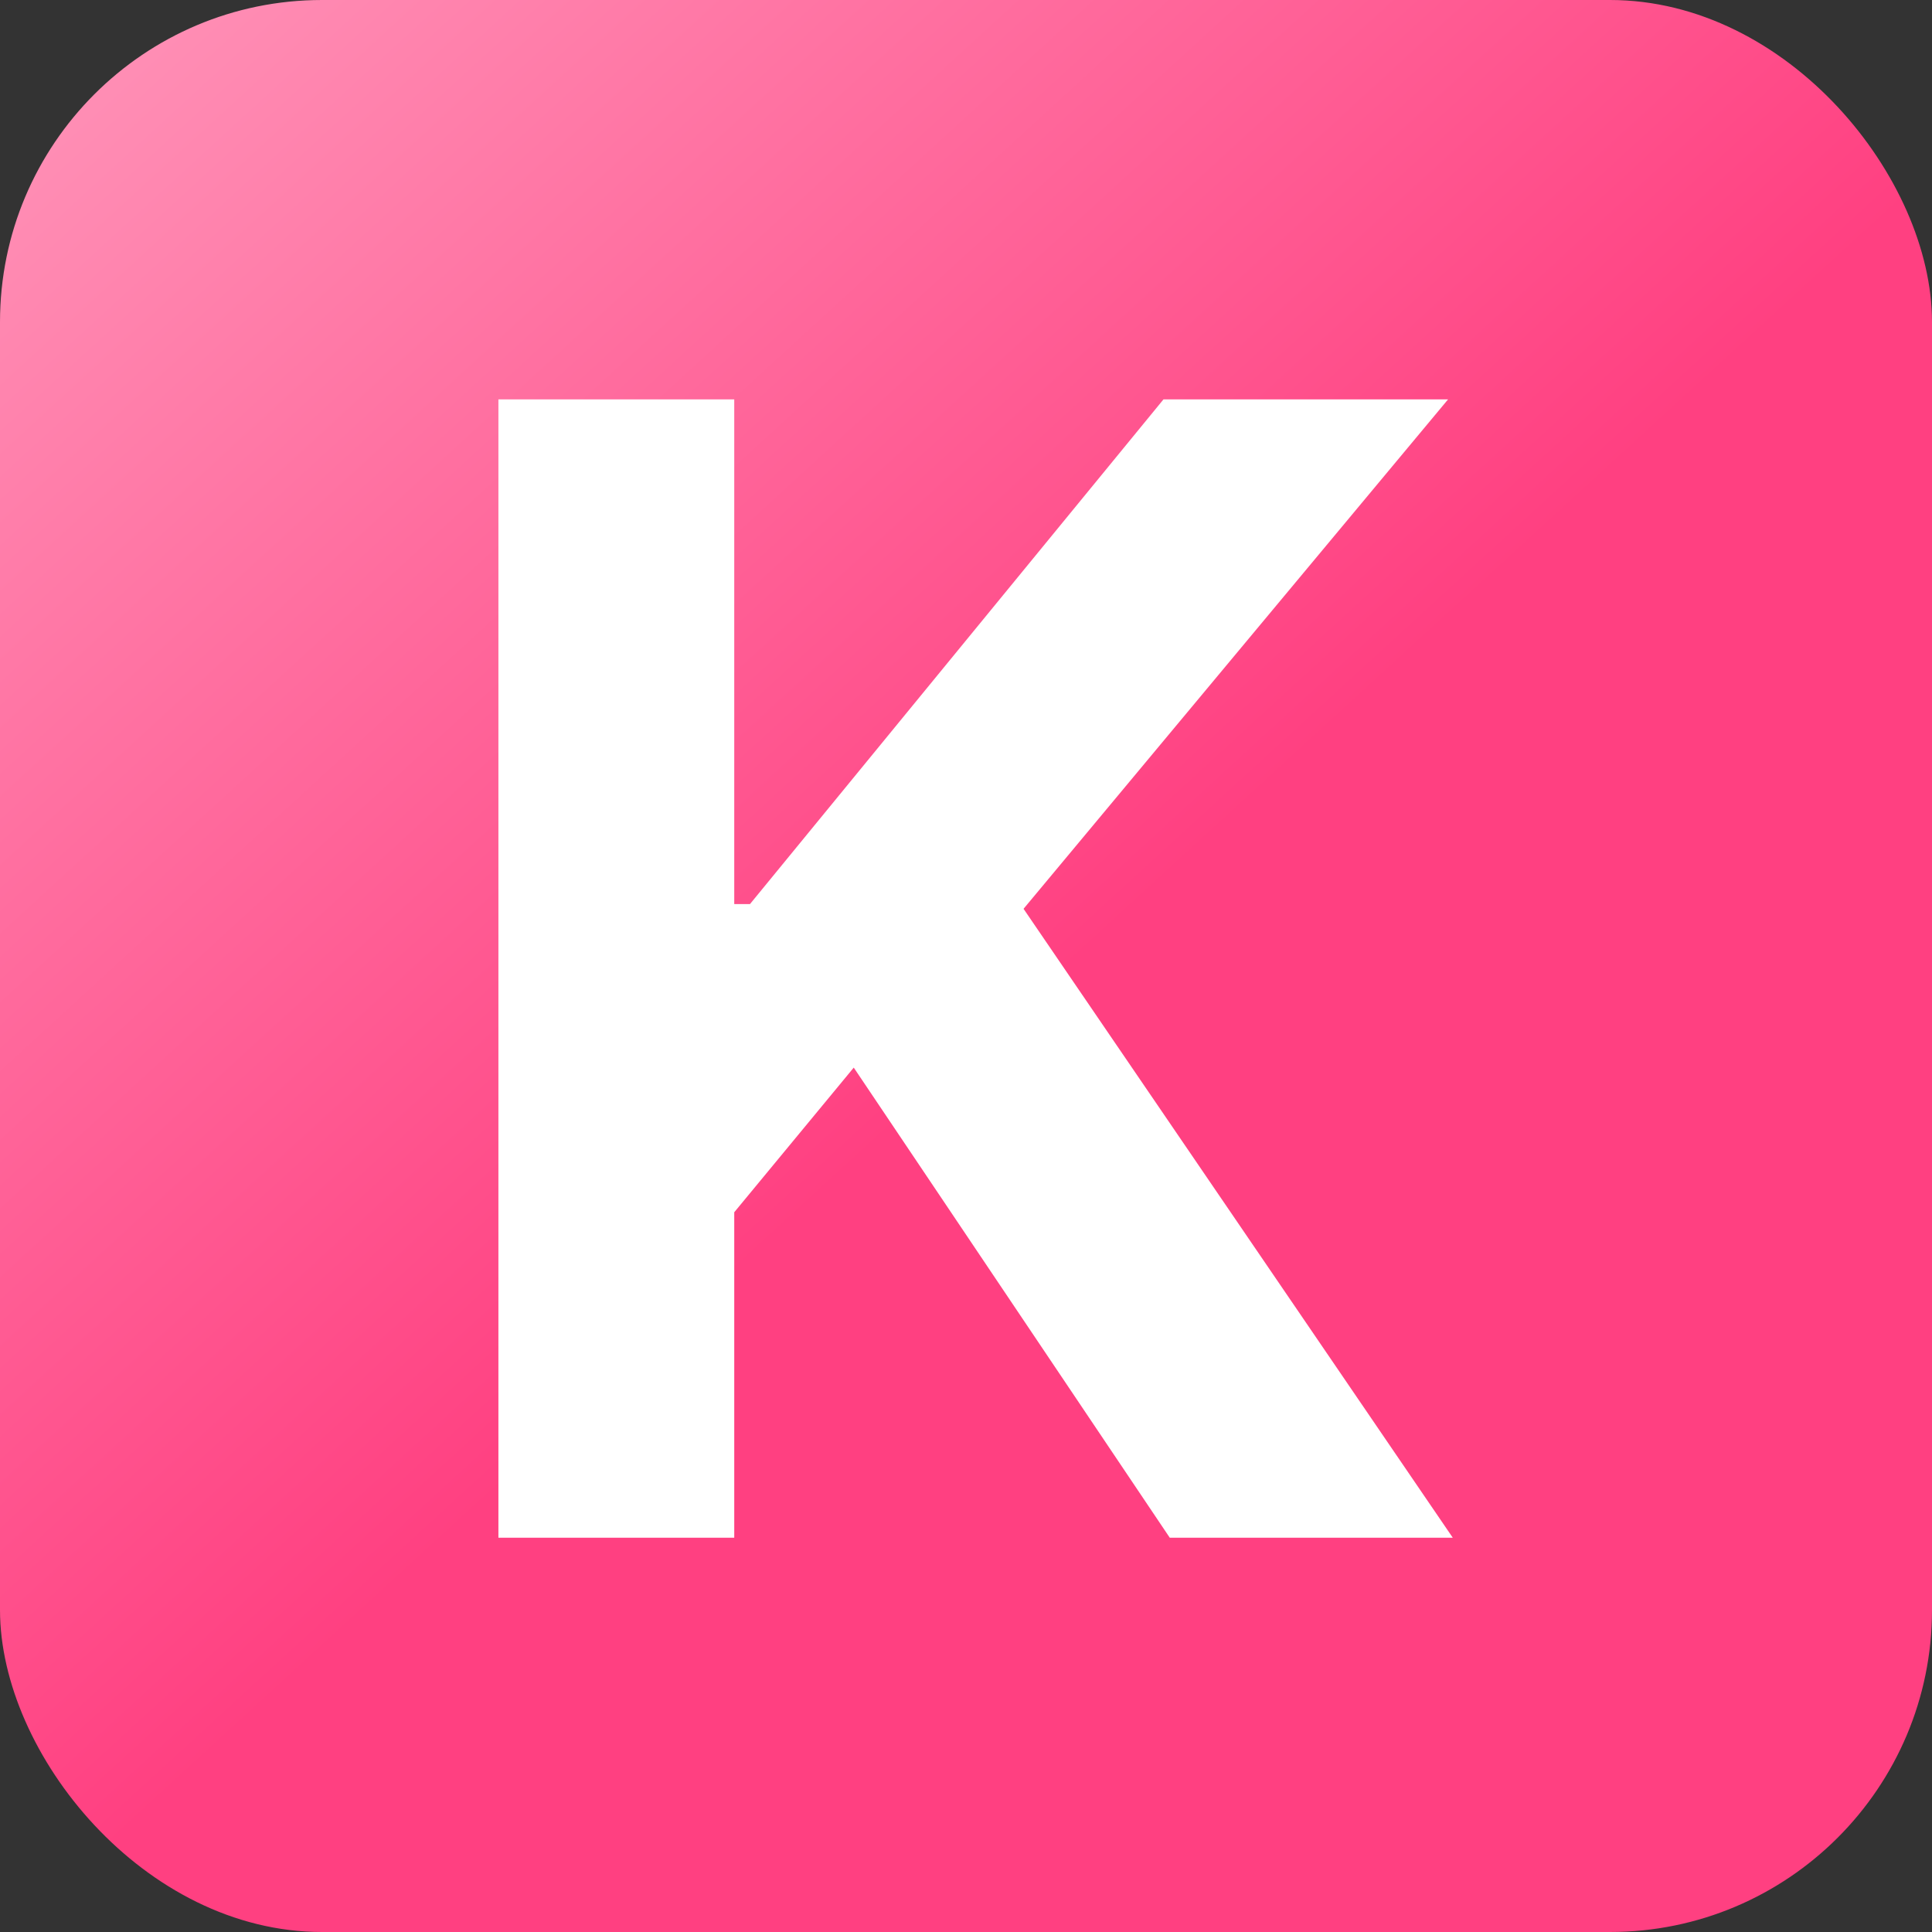<svg width="196" height="196" viewBox="0 0 196 196" fill="none" xmlns="http://www.w3.org/2000/svg">
<rect x="0" y="0" width="196" height="196" fill="#333333" stroke="none"/>
<g clip-path="url(#clip0_15422_5343)">
<rect width="196" height="196" rx="32.667" fill="url(#paint0_linear_15422_5343)"/>
<g clip-path="url(#clip1_15422_5343)">
<path d="M50.563 156V40.518H74.489V91.719H76.084L118.034 40.518H146.904L103.838 92.198L147.383 156H118.672L86.612 108.308L74.489 122.982V156H50.563Z" fill="white"/>
</g>
</g>
<defs>
<linearGradient id="paint0_linear_15422_5343" x1="147" y1="155.167" x2="12.25" y2="8.167" gradientUnits="userSpaceOnUse">
<stop offset="0.34" stop-color="#FF4081"/>
<stop offset="1" stop-color="#FF8DB4"/>
</linearGradient>
<clipPath id="clip0_15422_5343">
<rect width="196" height="196" rx="32.667" fill="white"/>
</clipPath>
<clipPath id="clip1_15422_5343">
<rect width="188.105" height="196" fill="white" transform="translate(5.256 2.45)"/>
</clipPath>
</defs>
</svg>
